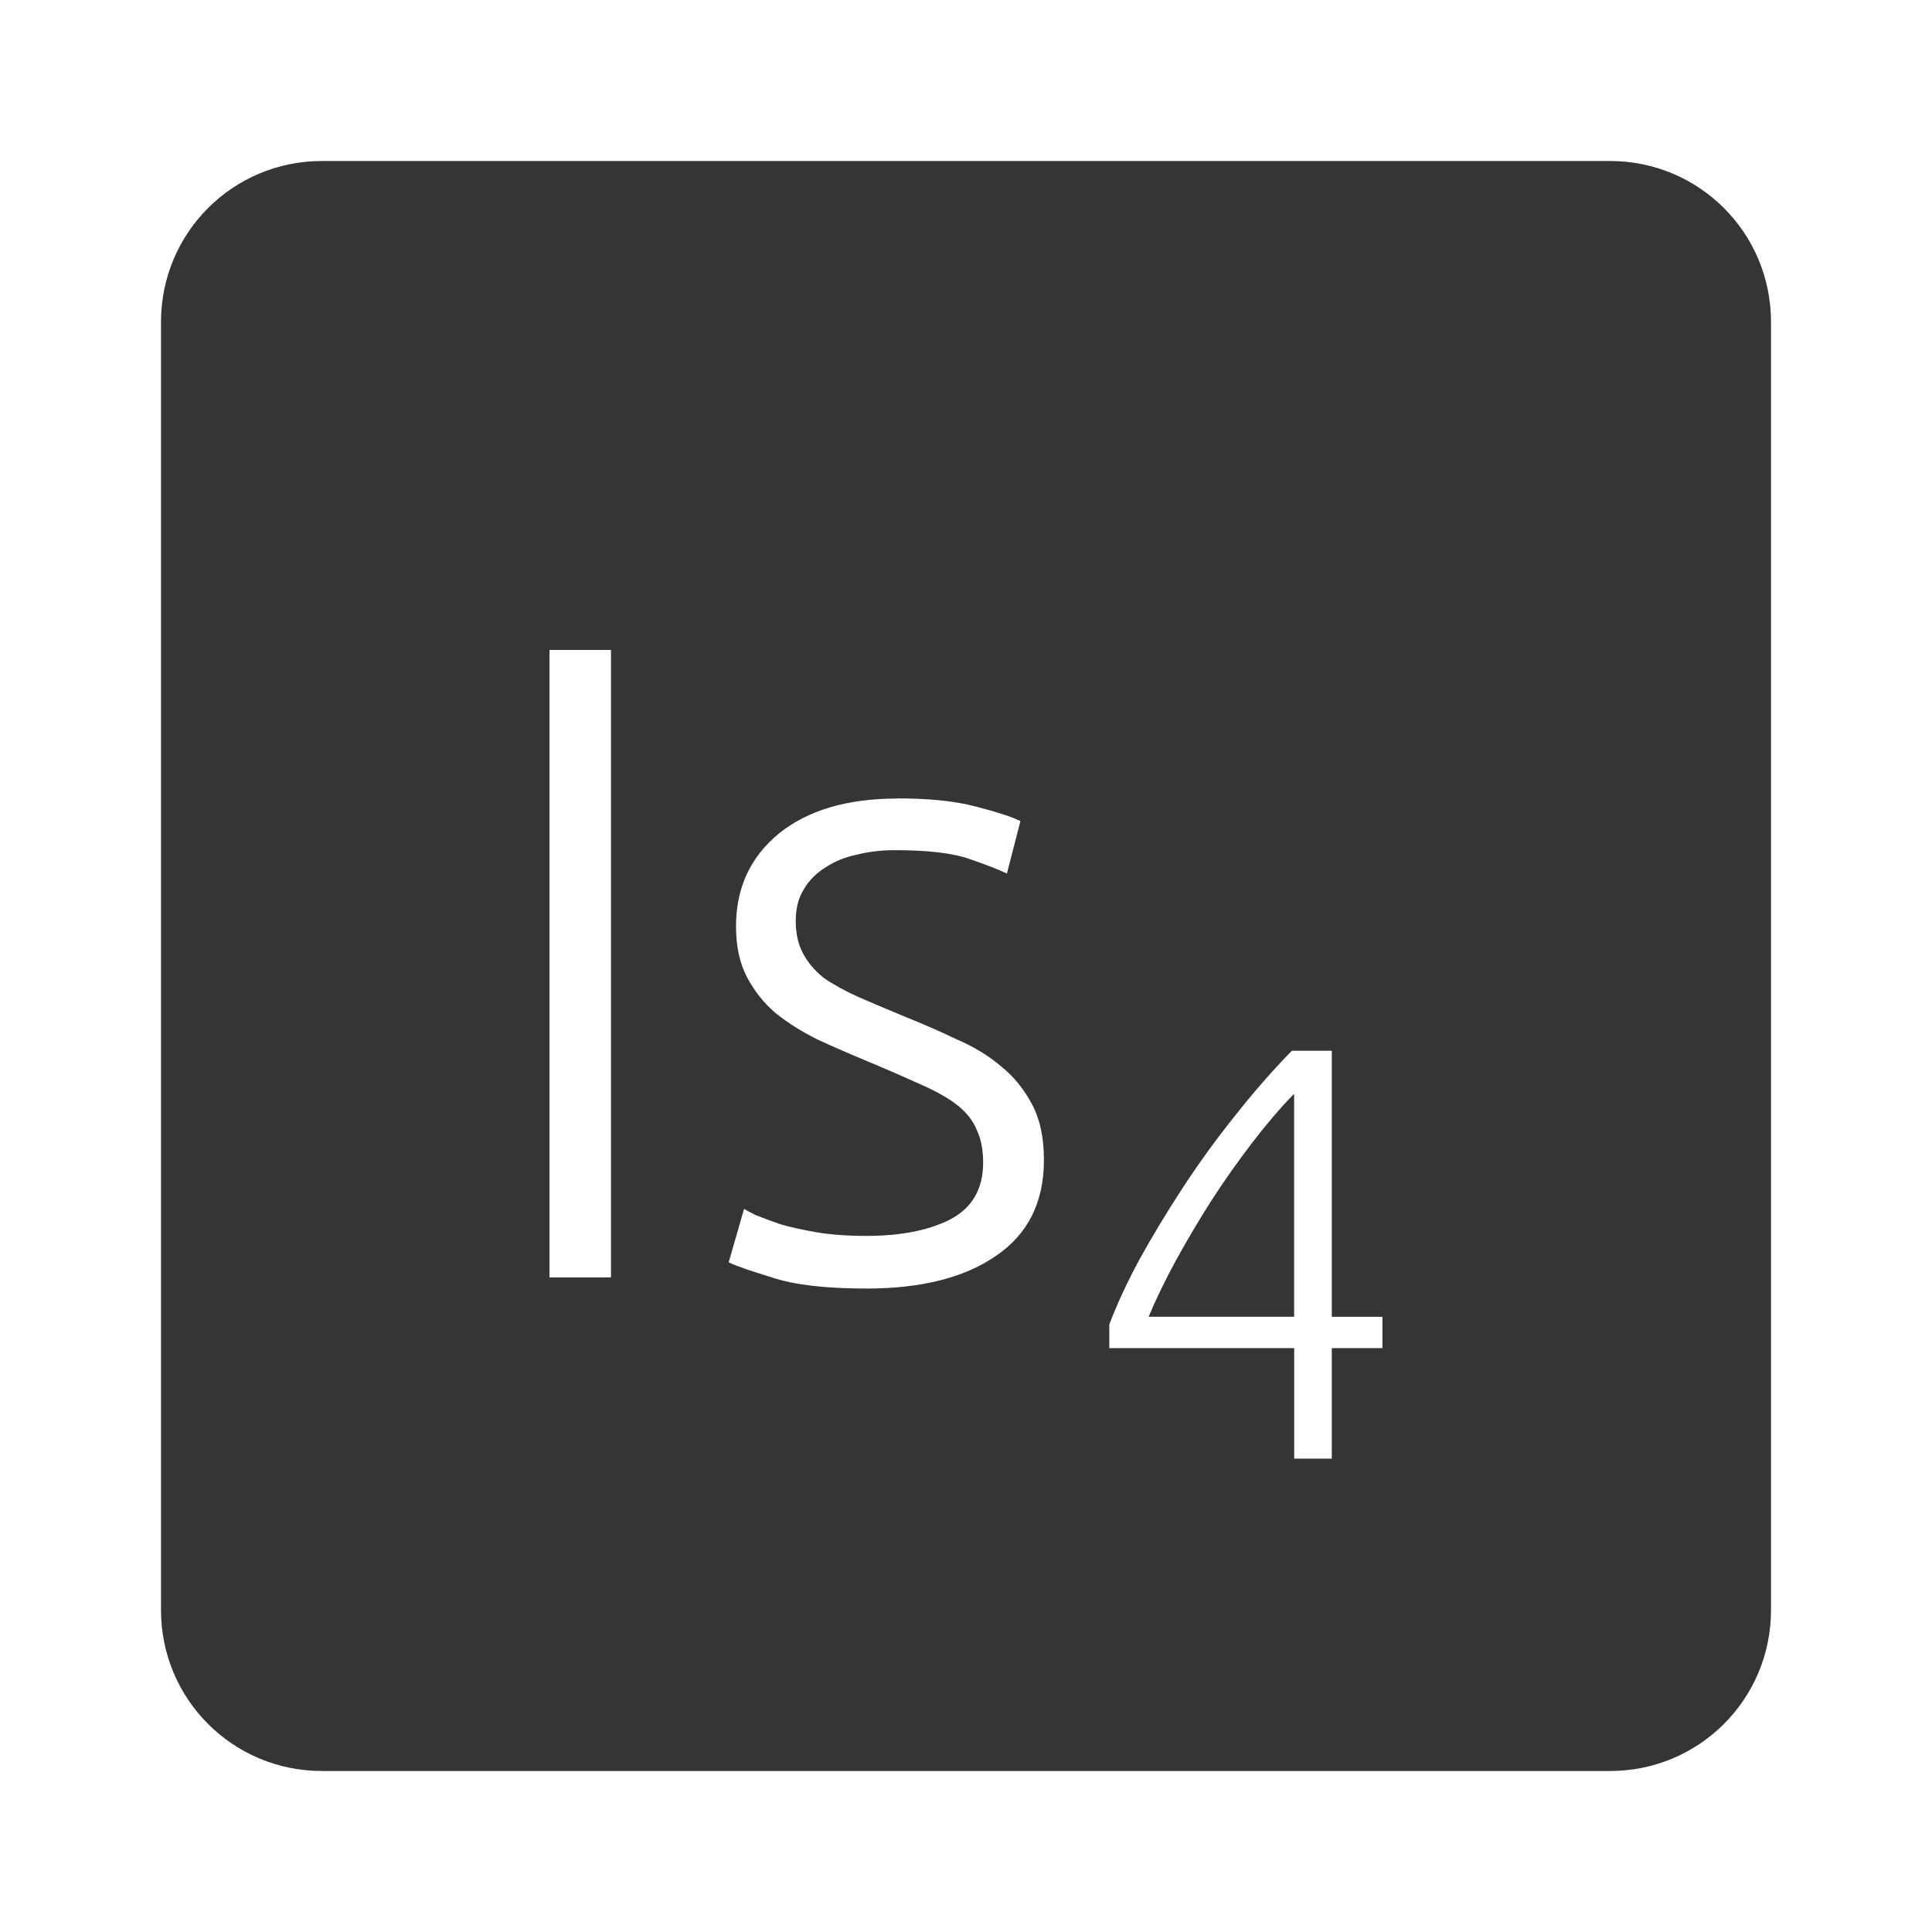 <svg xmlns="http://www.w3.org/2000/svg" viewBox="0 0 24 24">
 <path d="M 4,2 C 2.892,2 2,2.892 2,4 l 0,16 c 0,1.108 0.892,2 2,2 l 16,0 c 1.108,0 2,-0.892 2,-2 L 22,4 C 22,2.892 21.108,2 20,2 L 4,2 Z m 2.826,6.074 0.764,0 0,7.795 -0.764,0 0,-7.795 z m 4.32,1.844 c 0.398,0 0.724,0.034 0.979,0.102 0.262,0.068 0.446,0.127 0.551,0.18 l -0.168,0.652 c -0.09,-0.045 -0.243,-0.105 -0.461,-0.18 -0.21,-0.075 -0.521,-0.111 -0.934,-0.111 -0.165,0 -0.323,0.019 -0.473,0.057 -0.143,0.03 -0.27,0.081 -0.383,0.156 -0.113,0.068 -0.202,0.157 -0.27,0.27 -0.067,0.105 -0.102,0.237 -0.102,0.395 0,0.158 0.03,0.292 0.09,0.404 0.06,0.113 0.145,0.215 0.258,0.305 0.12,0.083 0.263,0.161 0.428,0.236 0.172,0.075 0.368,0.158 0.586,0.248 0.225,0.09 0.438,0.184 0.641,0.281 0.21,0.09 0.393,0.201 0.551,0.336 0.157,0.127 0.285,0.285 0.383,0.473 0.097,0.18 0.146,0.41 0.146,0.688 0,0.525 -0.198,0.921 -0.596,1.191 -0.39,0.27 -0.927,0.406 -1.609,0.406 -0.51,0 -0.9,-0.047 -1.17,-0.137 -0.27,-0.083 -0.451,-0.144 -0.541,-0.189 l 0.191,-0.664 c 0.023,0.015 0.071,0.041 0.146,0.078 0.075,0.03 0.177,0.068 0.305,0.113 0.127,0.037 0.277,0.07 0.449,0.1 0.18,0.03 0.387,0.045 0.619,0.045 0.42,0 0.765,-0.066 1.035,-0.201 0.277,-0.143 0.416,-0.379 0.416,-0.709 0,-0.158 -0.026,-0.292 -0.078,-0.404 -0.045,-0.112 -0.124,-0.215 -0.236,-0.305 -0.113,-0.09 -0.264,-0.175 -0.451,-0.258 -0.18,-0.082 -0.404,-0.18 -0.674,-0.293 -0.217,-0.09 -0.424,-0.18 -0.619,-0.27 C 9.96,12.816 9.787,12.707 9.637,12.587 9.487,12.459 9.368,12.308 9.278,12.136 9.188,11.963 9.143,11.755 9.143,11.507 c 0,-0.472 0.175,-0.856 0.527,-1.148 0.36,-0.293 0.852,-0.439 1.475,-0.439 z m 4.902,3.135 0.496,0 0,3.305 0.629,0 0,0.389 -0.629,0 0,1.373 -0.467,0 0,-1.373 -2.297,0 0,-0.293 c 0.088,-0.234 0.209,-0.499 0.365,-0.791 0.161,-0.292 0.341,-0.591 0.541,-0.898 0.2,-0.307 0.418,-0.608 0.652,-0.9 0.234,-0.297 0.47,-0.567 0.709,-0.811 z m 0.029,0.533 c -0.171,0.175 -0.344,0.378 -0.52,0.607 -0.175,0.229 -0.345,0.468 -0.506,0.717 -0.156,0.244 -0.301,0.49 -0.438,0.738 -0.136,0.249 -0.251,0.485 -0.344,0.709 l 1.807,0 0,-2.771 z" style="fill:#353535;fill-opacity:1"/>
</svg>
